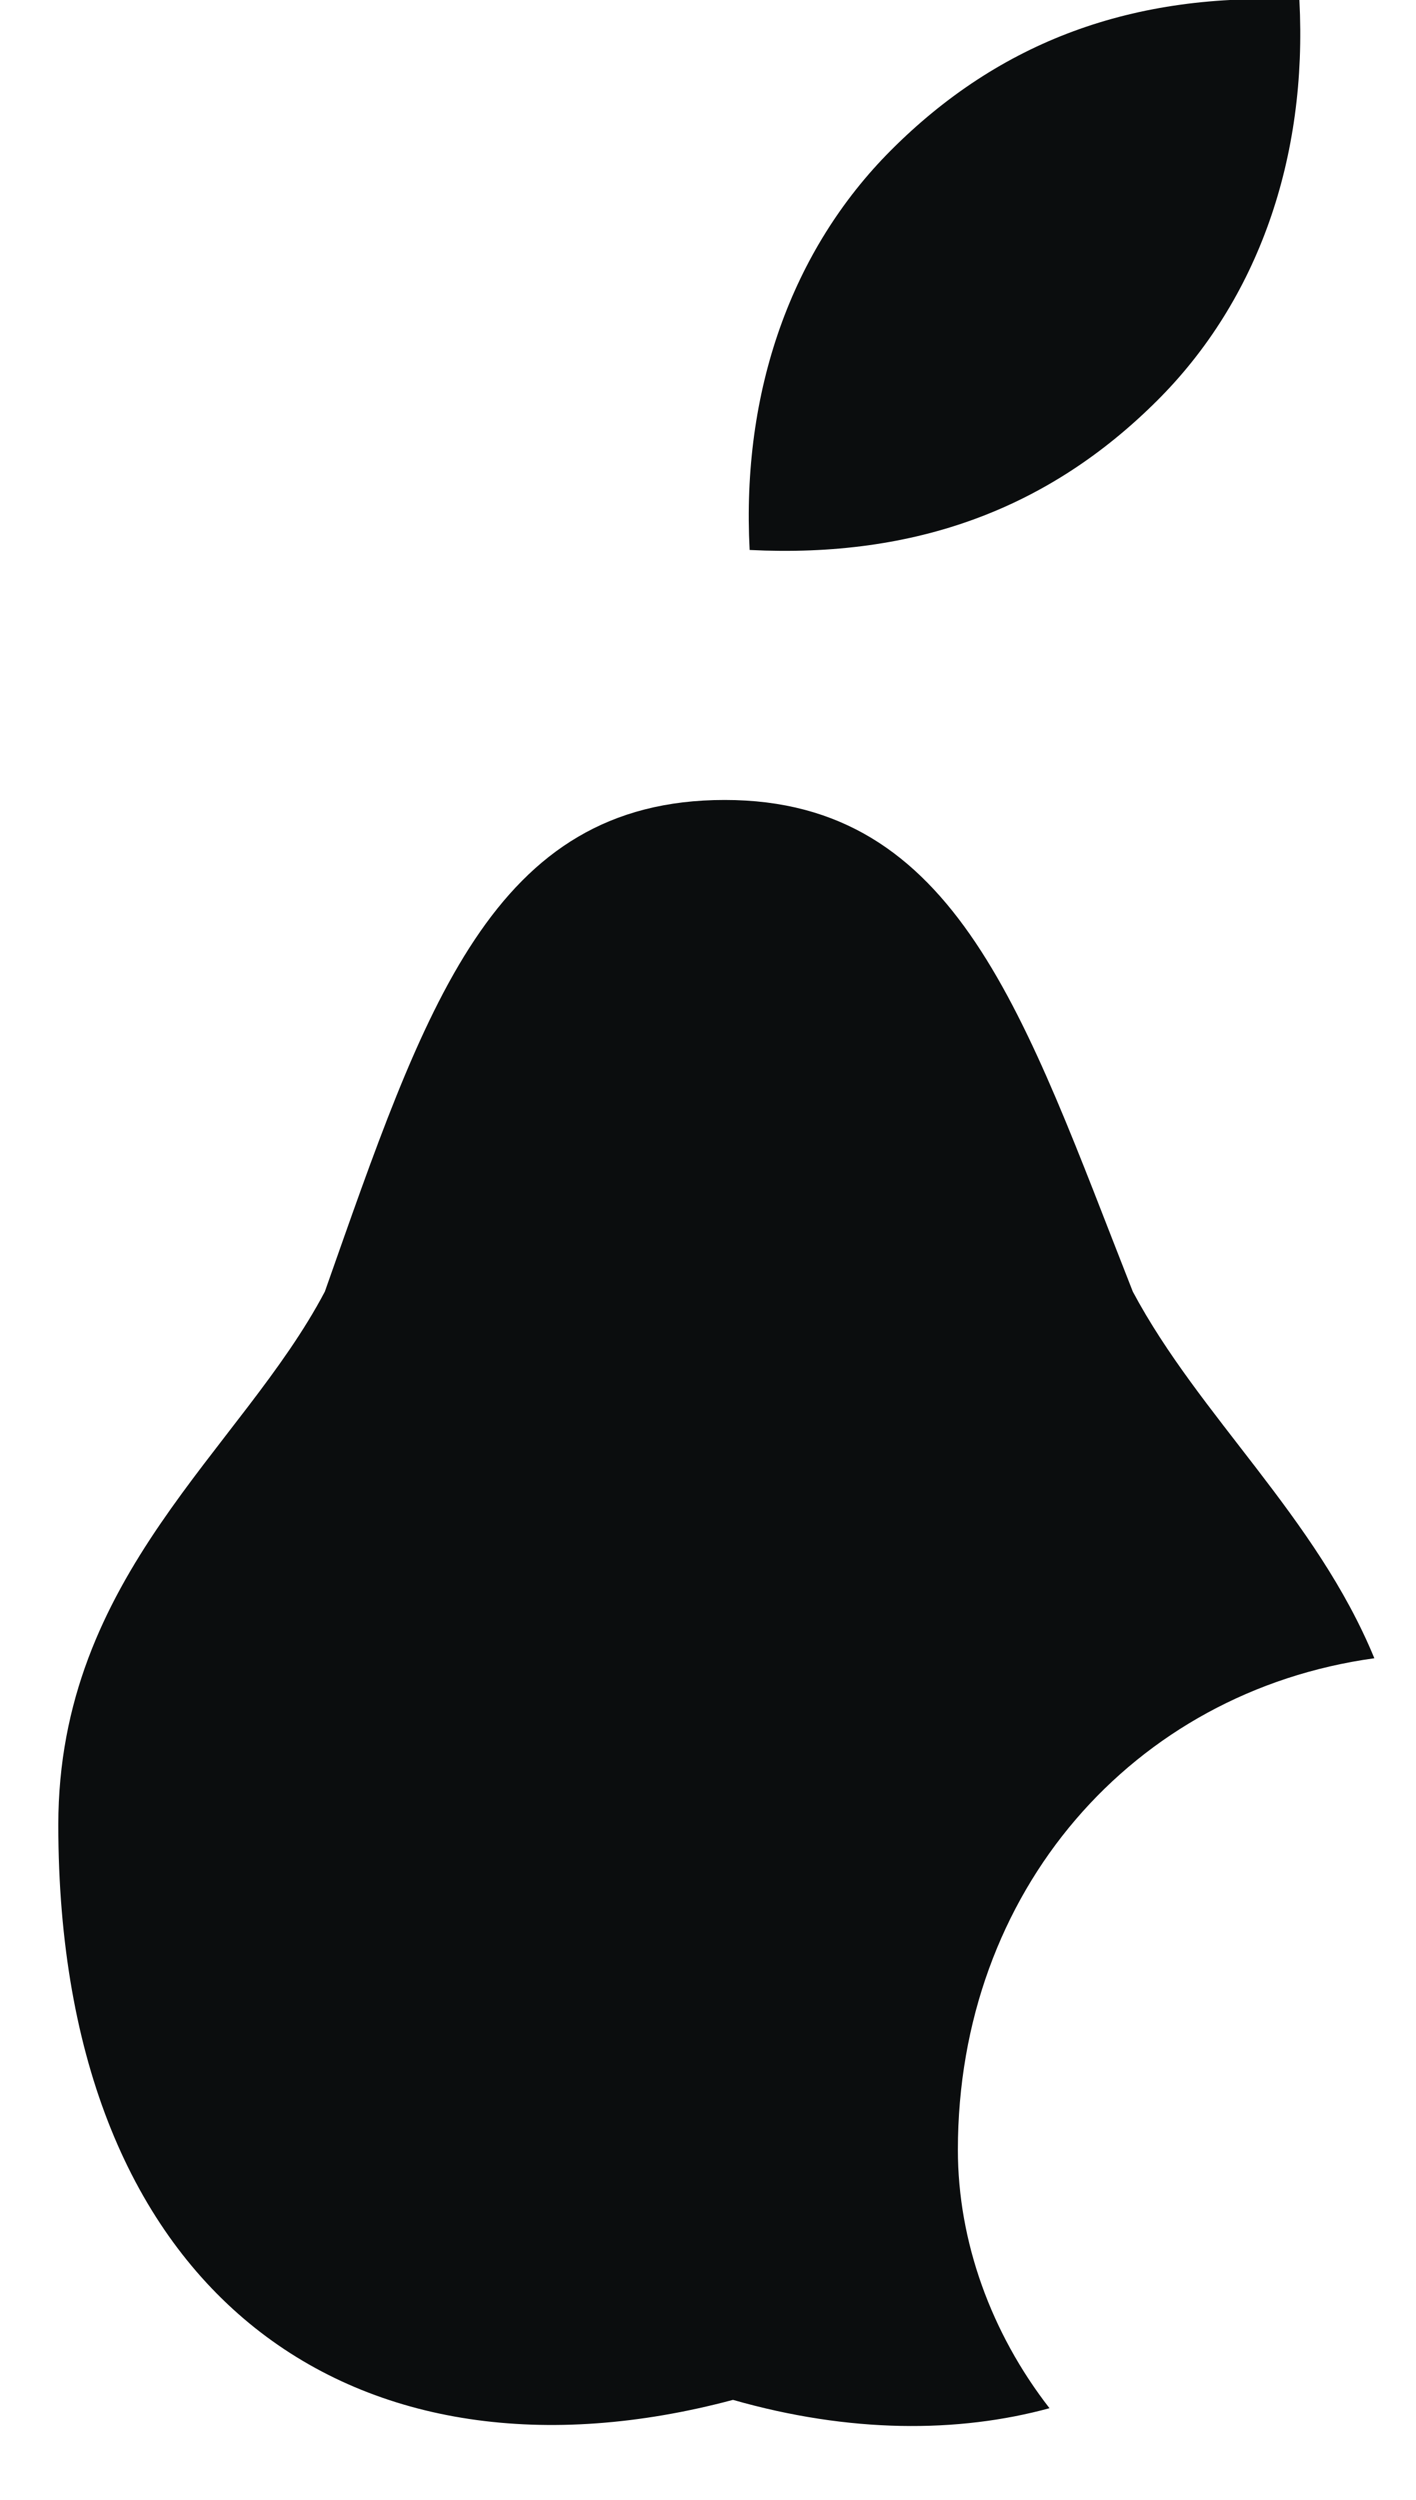 <?xml version="1.0" encoding="utf-8"?>
<!-- Generator: Adobe Illustrator 23.0.5, SVG Export Plug-In . SVG Version: 6.00 Build 0)  -->
<svg version="1.1" id="Layer_1" xmlns="http://www.w3.org/2000/svg" xmlns:xlink="http://www.w3.org/1999/xlink" x="0px" y="0px"
	 viewBox="0 0 17 30" style="enable-background:new 0 0 17 30;" xml:space="preserve">
<style type="text/css">
	.st0{fill:#0B0D0E;}
</style>
<title>icon / pear</title>
<desc>Created with Sketch.</desc>
<g id="Page-1">
	<g id="Desktop-HD-Copy-13" transform="translate(-161, -10)">
		<g transform="translate(155, 10)">
			<path id="Combined-Shape" class="st0" d="M14.7,9.6c2.8,0,3.6,2.6,4.9,5.9c0.8,1.5,2.2,2.7,2.9,4.4c-2.9,0.4-5,2.8-5,5.9
				c0,1.1,0.4,2.2,1.1,3.1c-1.1,0.3-2.4,0.3-3.8-0.1c-4.5,1.2-8.1-1.2-8.1-6.9c0-3,2.2-4.5,3.2-6.4C11.1,12.1,11.9,9.6,14.7,9.6z
				 M21.3,0l0.3,0c0.1,1.9-0.5,3.6-1.7,4.8C18.6,6.1,17,6.7,15,6.6c-0.1-1.9,0.5-3.6,1.7-4.8C18,0.5,19.6-0.1,21.6,0L21.3,0z"/>
		</g>
	</g>
</g>
</svg>
